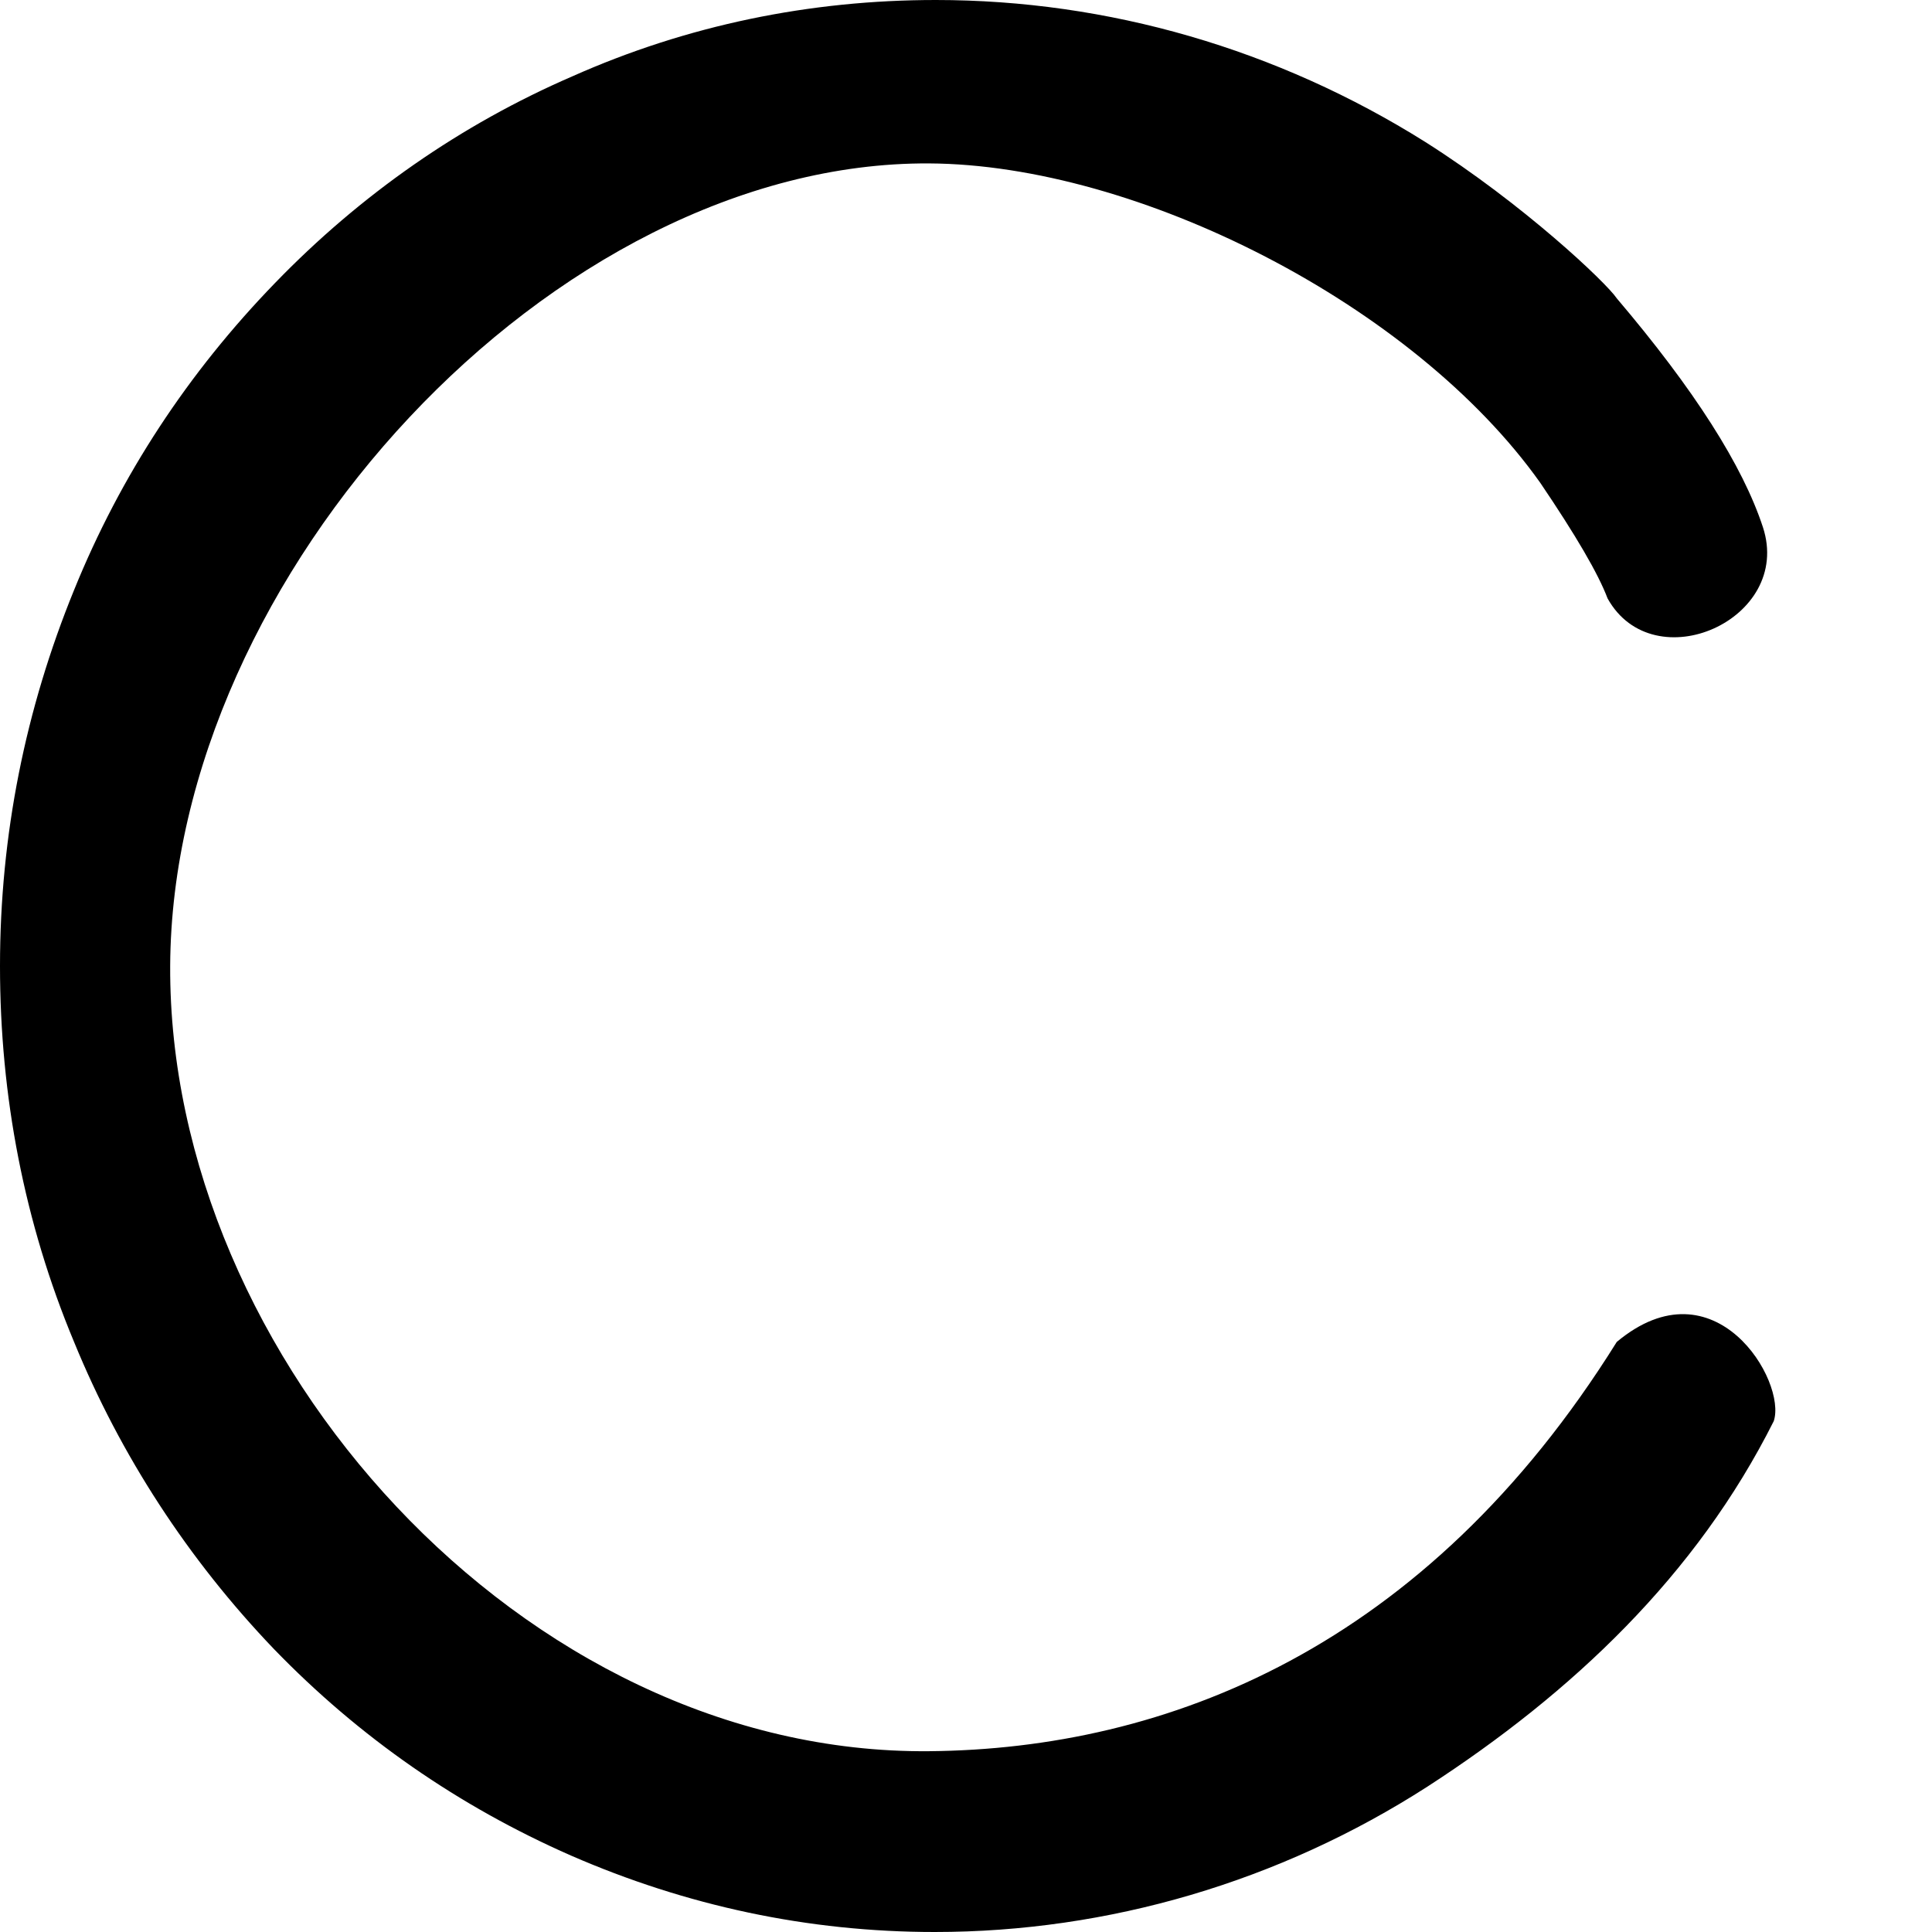 <?xml version="1.0" encoding="UTF-8"?>
<svg width="12px" height="12px" viewBox="0 0 12 12" version="1.1" xmlns="http://www.w3.org/2000/svg" xmlns:xlink="http://www.w3.org/1999/xlink">
    <!-- Generator: Sketch 46.1 (44463) - http://www.bohemiancoding.com/sketch -->
    <title>加载12</title>
    <desc>Created with Sketch.</desc>
    <defs></defs>
    <g id="【未公示】" stroke="none" stroke-width="1" fill="none" fill-rule="evenodd">
        <g id="【供序章用规范】组件-图标-魏博嘉" transform="translate(-160, -2342)" fill-rule="nonzero" fill="#000000">
            <g id="加载12" transform="translate(160, 2342)">
                <path d="M10.042,8.335 C8.853,10.242 7.241,10.864 5.771,10.877 C3.246,10.9 1.046,8.43 1.057,6 C1.068,3.57 3.439,1.002 5.771,1.015 C7.064,1.022 8.78,1.89 9.567,2.999 C9.787,3.324 9.927,3.563 9.985,3.717 C10.271,4.231 11.137,3.848 10.95,3.275 C10.825,2.893 10.523,2.419 10.042,1.853 C9.979,1.758 9.464,1.269 8.853,0.882 C7.934,0.305 6.883,0 5.812,0 C5.031,0 4.269,0.156 3.553,0.475 C2.863,0.774 2.24,1.208 1.708,1.758 C1.169,2.314 0.749,2.952 0.46,3.665 C0.158,4.405 0,5.186 0,6 C0,6.808 0.151,7.595 0.46,8.335 C0.749,9.041 1.169,9.686 1.701,10.242 C2.233,10.792 2.85,11.219 3.546,11.525 C4.262,11.837 5.018,12 5.806,12 C6.883,12 7.947,11.688 8.866,11.097 C9.766,10.514 10.537,9.784 11.017,8.827 C11.1,8.581 10.652,7.826 10.042,8.335 Z"></path>
            </g>
        </g>
    </g>
</svg>